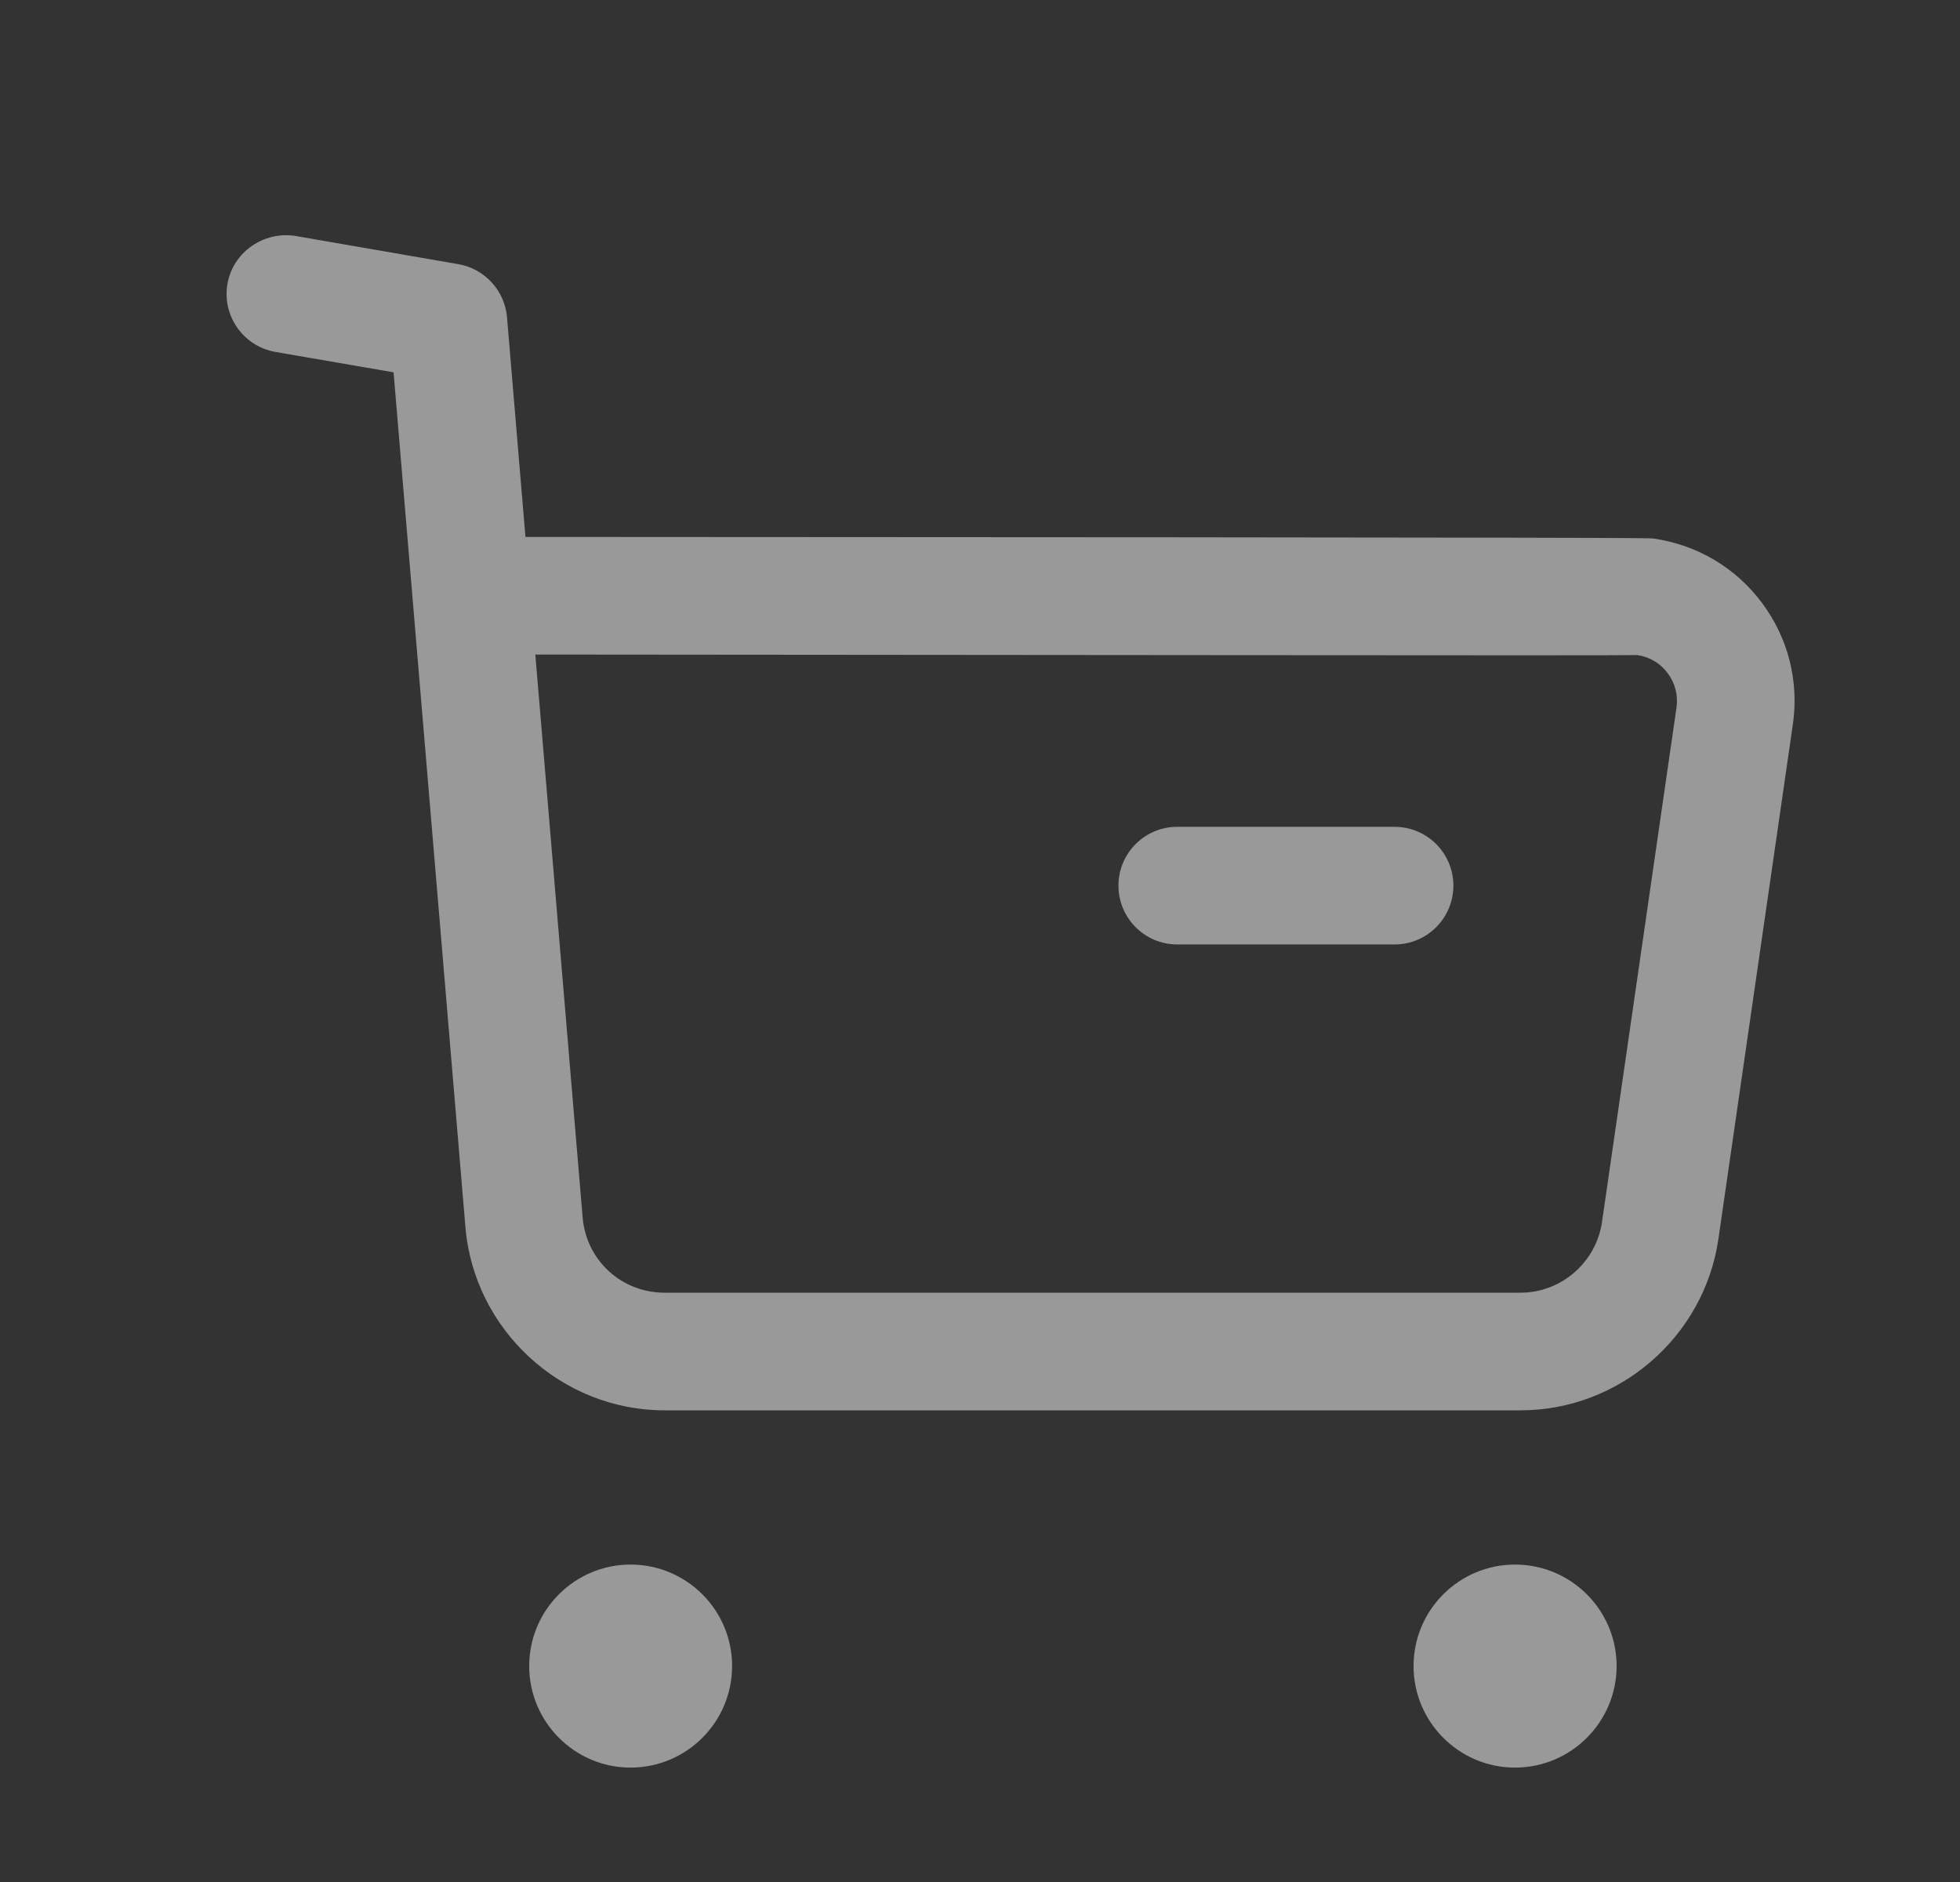 <svg width="25" height="24" viewBox="0 0 25 24" fill="none" xmlns="http://www.w3.org/2000/svg">
<rect x="0" y="0" width="25" height="24" fill="#333333" stroke="none"/>
<path fill-rule="evenodd" clip-rule="evenodd" d="M6.828 8.347L7.431 15.519C7.475 16.071 7.926 16.485 8.477 16.485H8.481H19.392H19.394C19.915 16.485 20.36 16.097 20.434 15.582L21.384 9.023C21.406 8.867 21.367 8.711 21.272 8.585C21.178 8.458 21.04 8.376 20.884 8.354C20.675 8.362 12.002 8.35 6.828 8.347ZM8.475 17.985C7.158 17.985 6.043 16.957 5.936 15.642L5.02 4.748L3.513 4.488C3.104 4.416 2.831 4.029 2.901 3.62C2.973 3.211 3.368 2.945 3.768 3.009L5.848 3.369C6.183 3.428 6.438 3.706 6.467 4.046L6.702 6.847C20.978 6.853 21.024 6.86 21.093 6.868C21.65 6.949 22.14 7.24 22.474 7.688C22.808 8.135 22.948 8.686 22.868 9.238L21.919 15.796C21.74 17.044 20.656 17.985 19.396 17.985H19.391H8.483H8.475Z" fill="white" fill-opacity="0.5"/>
<path fill-rule="evenodd" clip-rule="evenodd" d="M17.788 12.044H15.016C14.601 12.044 14.266 11.708 14.266 11.294C14.266 10.88 14.601 10.544 15.016 10.544H17.788C18.202 10.544 18.538 10.88 18.538 11.294C18.538 11.708 18.202 12.044 17.788 12.044Z" fill="white" fill-opacity="0.5"/>
<path fill-rule="evenodd" clip-rule="evenodd" d="M8.043 22.541C7.33 22.541 6.75 21.96 6.75 21.246C6.75 20.532 7.33 19.952 8.043 19.952C8.758 19.952 9.338 20.532 9.338 21.246C9.338 21.96 8.758 22.541 8.043 22.541Z" fill="white" fill-opacity="0.5"/>
<path fill-rule="evenodd" clip-rule="evenodd" d="M19.324 22.541C18.61 22.541 18.03 21.96 18.03 21.246C18.03 20.532 18.61 19.952 19.324 19.952C20.039 19.952 20.62 20.532 20.62 21.246C20.62 21.96 20.039 22.541 19.324 22.541Z" fill="white" fill-opacity="0.5"/>
</svg>
